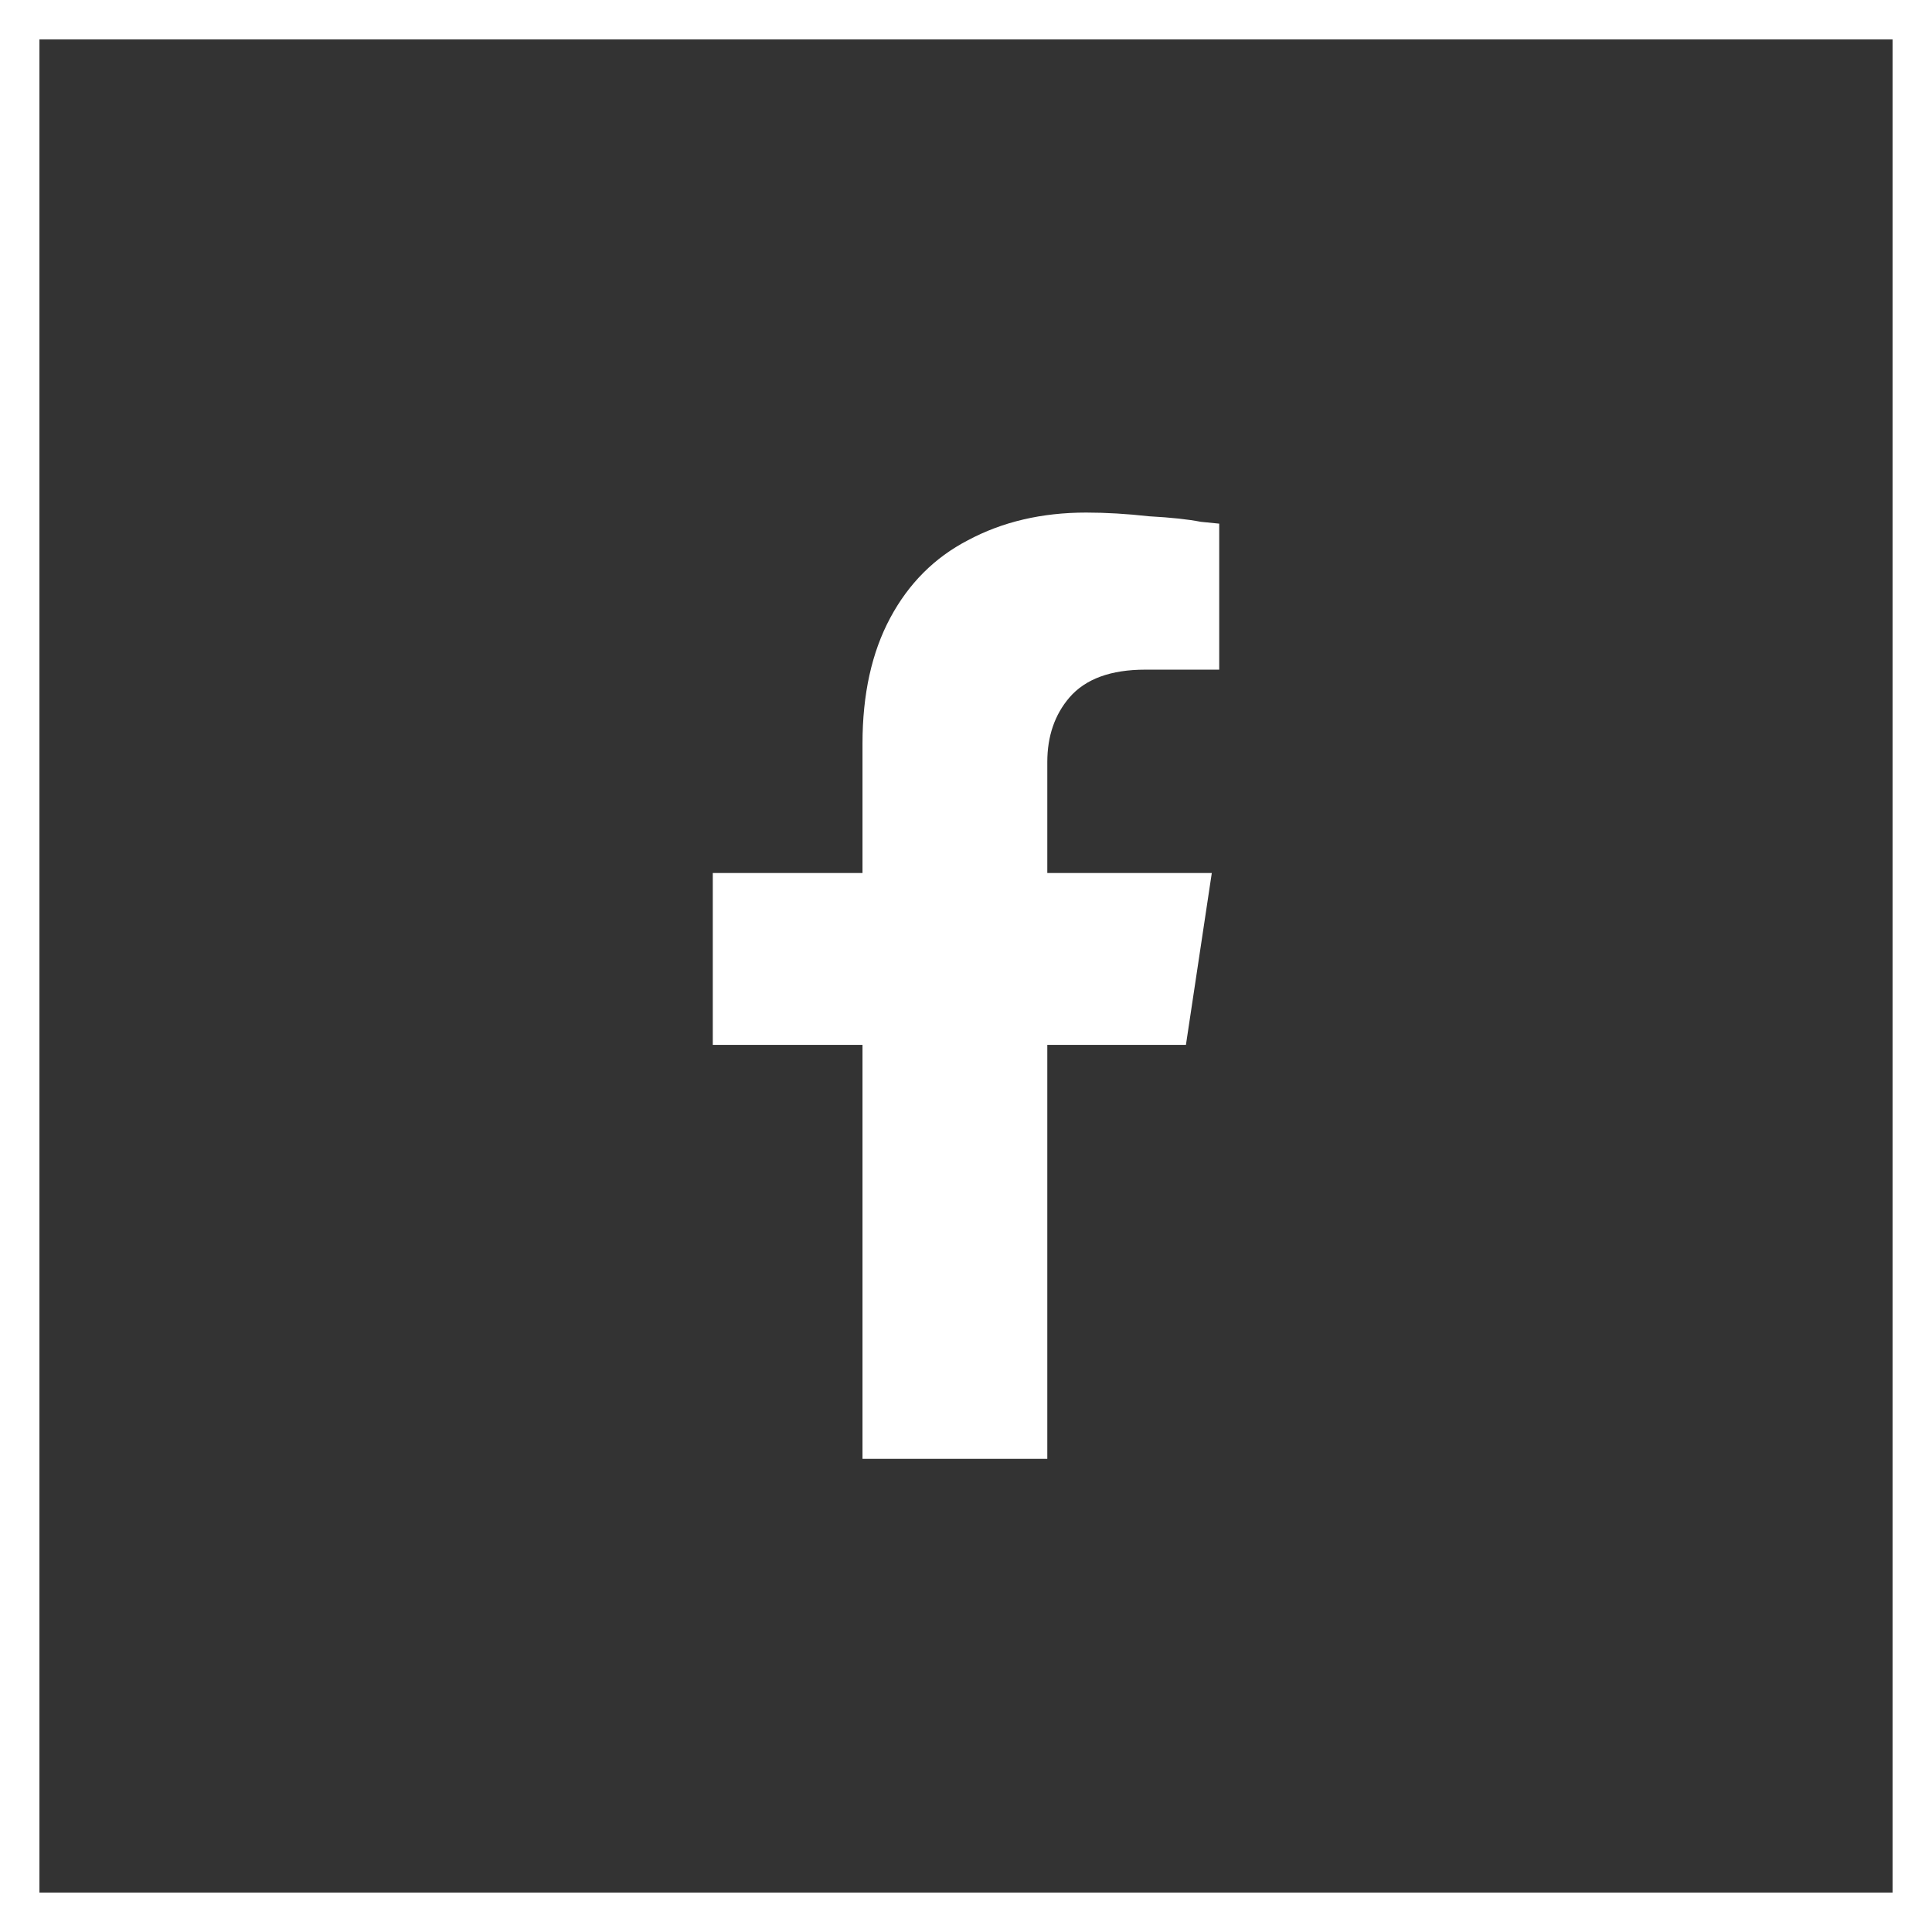<svg width="49" height="49" viewBox="0 0 49 49" fill="none" xmlns="http://www.w3.org/2000/svg">
<rect x="0" y="0" width="49" height="49" fill="#333333" stroke="none"/>
<rect x="0.5" y="0.5" width="48" height="48" stroke="white"/>
<path d="M30.078 26.5H26.562V37H21.875V26.5H18.078V22.141H21.875V18.859C21.875 17.609 22.109 16.547 22.578 15.672C23.047 14.797 23.703 14.141 24.547 13.703C25.422 13.234 26.422 13 27.547 13C28.047 13 28.578 13.031 29.141 13.094C29.703 13.125 30.141 13.172 30.453 13.234L30.922 13.281V16.984H29.047C28.172 16.984 27.531 17.219 27.125 17.688C26.75 18.125 26.562 18.672 26.562 19.328V22.141H30.734L30.078 26.5Z" fill="white"/>
</svg>
